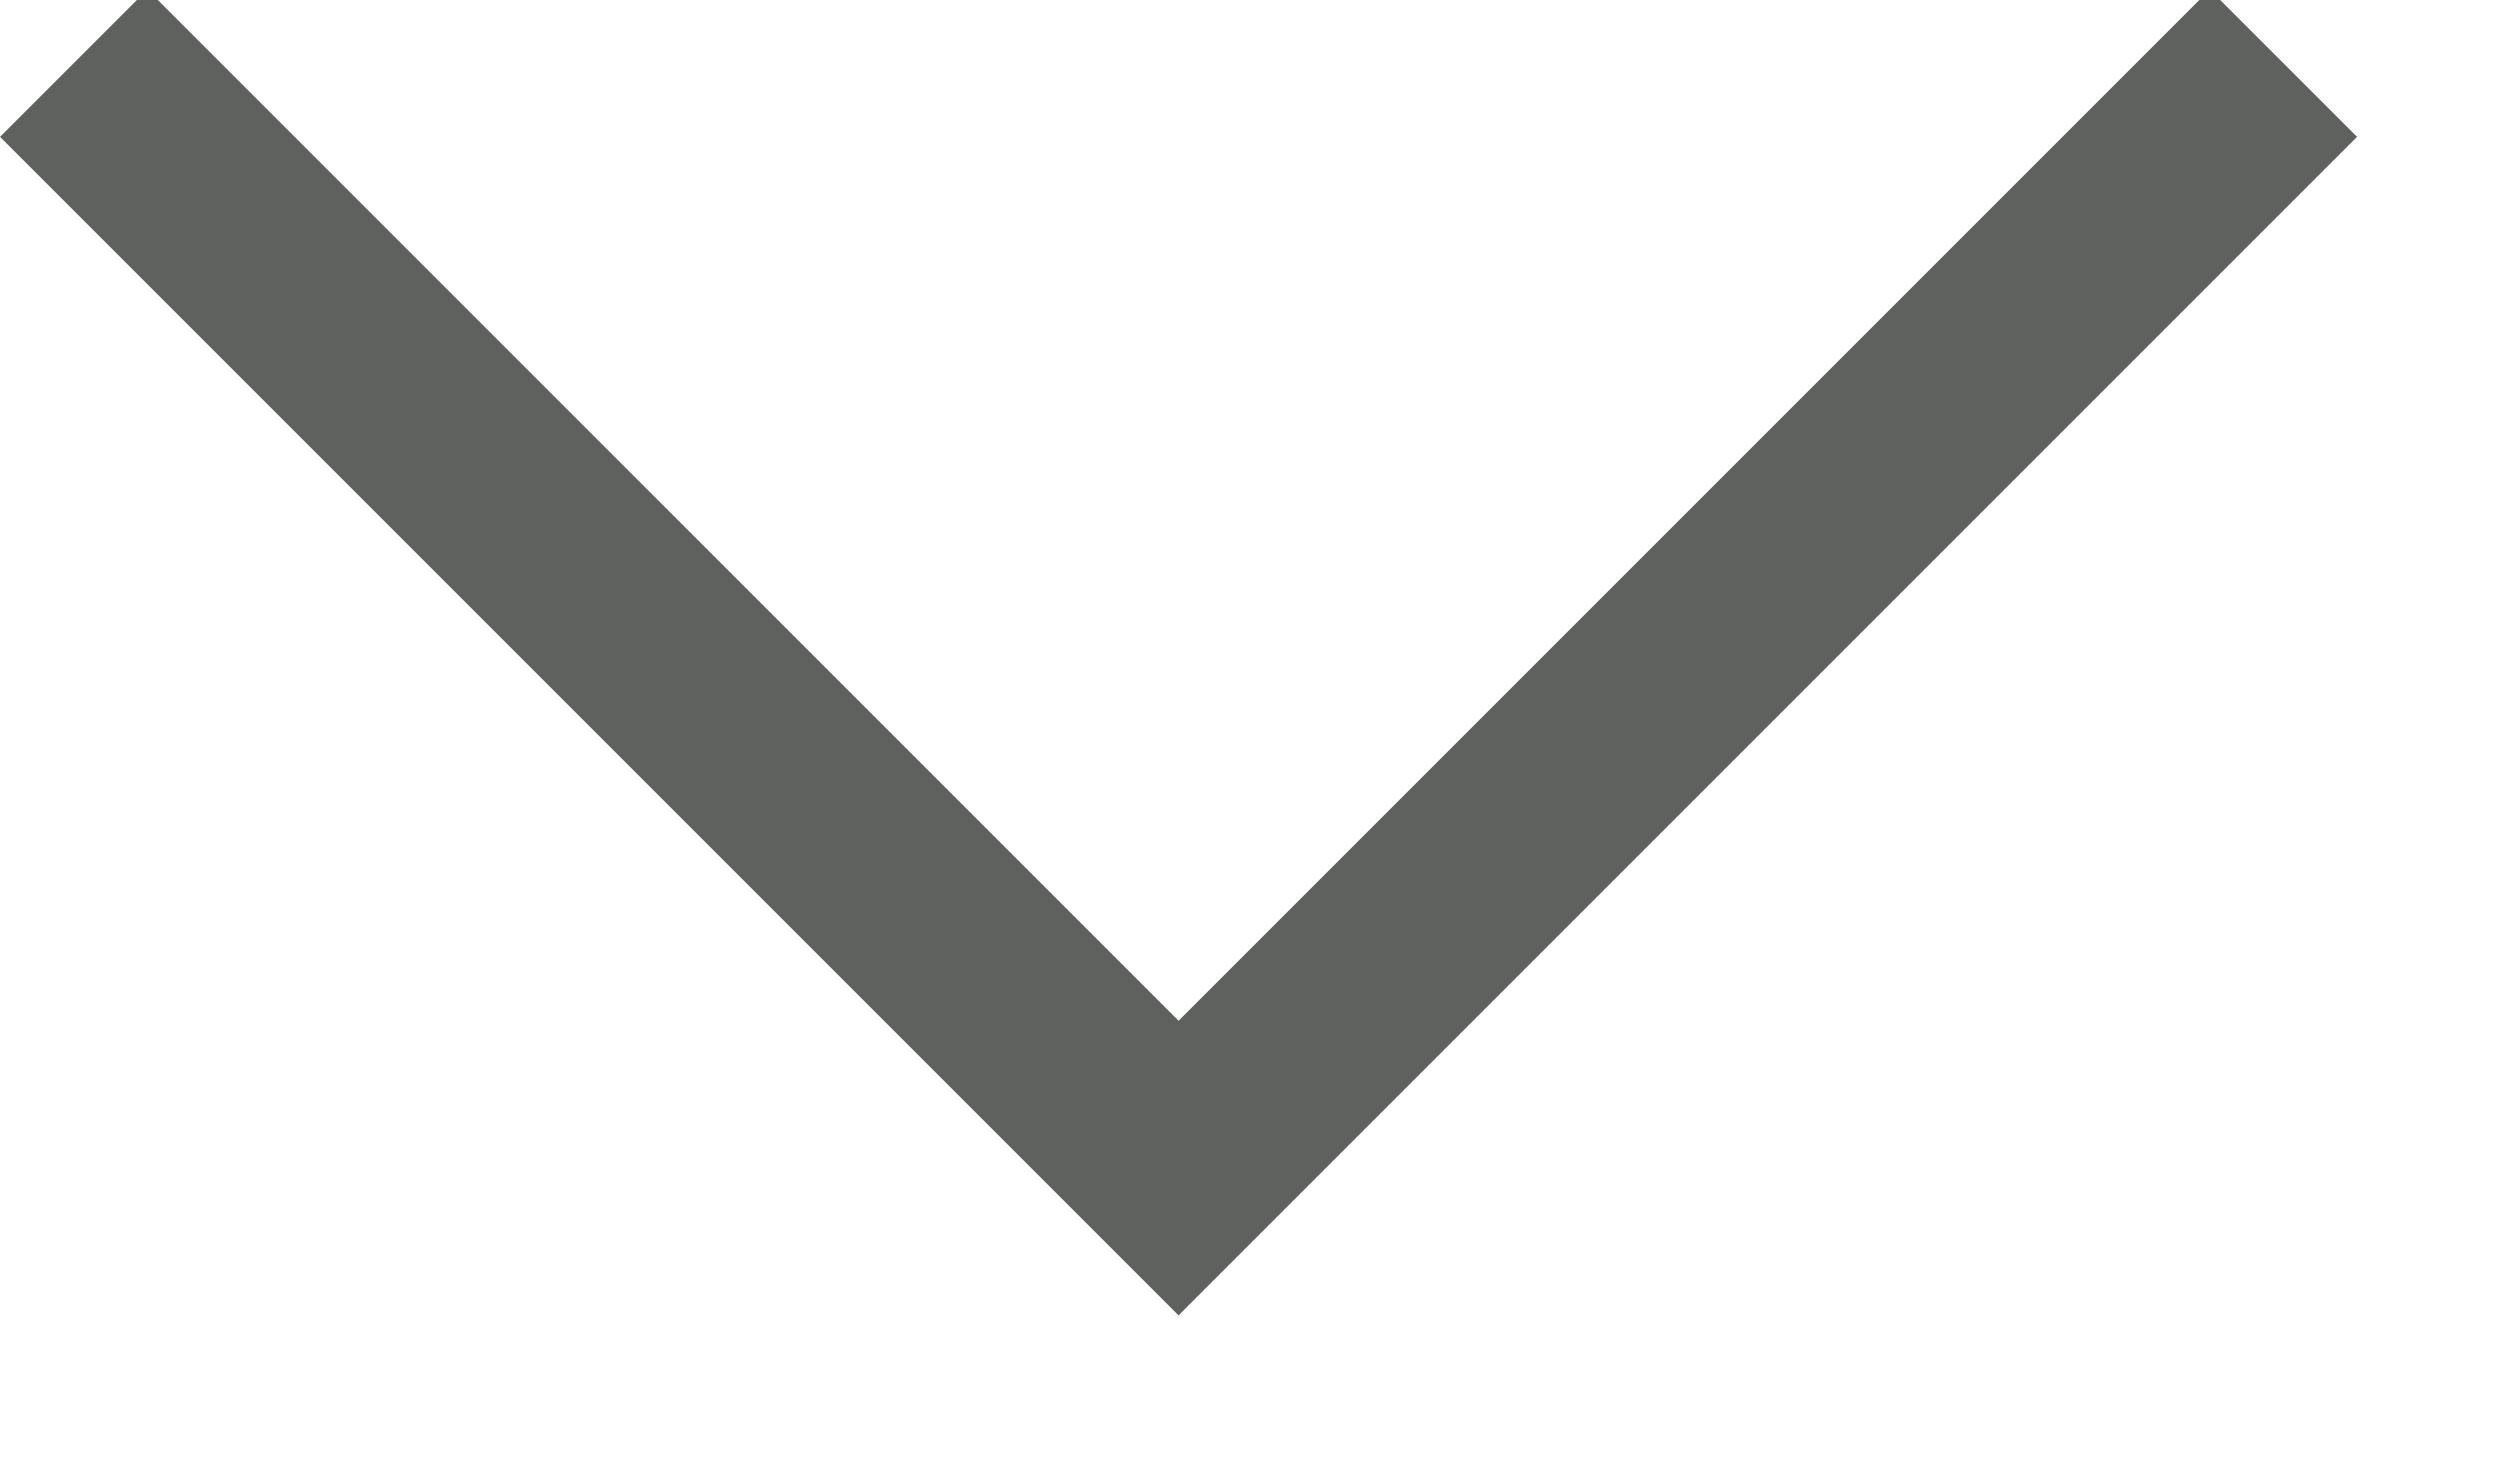 <?xml version="1.0" encoding="UTF-8" standalone="no"?>
<svg width="12px" height="7px" viewBox="0 0 12 7" version="1.1" xmlns="http://www.w3.org/2000/svg" xmlns:xlink="http://www.w3.org/1999/xlink">
    <!-- Generator: Sketch 39.1 (31720) - http://www.bohemiancoding.com/sketch -->
    <title>Combined Shape</title>
    <desc>Created with Sketch.</desc>
    <defs></defs>
    <g id="Page-1" stroke="none" stroke-width="1" fill="none" fill-rule="evenodd">
        <g id="Header-02" transform="translate(-1305, -466)" fill="#5F615E">
            <g id="Group" transform="translate(129, 449)">
                <g id="Lodge" transform="translate(1028, 0)">
                    <path d="M157.657,13.657 L157.657,21.657 L156.657,21.657 L156.657,13.657 L157.657,13.657 Z M156.657,21.657 L149.657,21.657 L149.657,20.657 L156.657,20.657 L156.657,21.657 Z" id="Combined-Shape" transform="translate(153.657, 17.657) rotate(45) translate(-153.657, -17.657) "></path>
                </g>
            </g>
        </g>
    </g>
</svg>